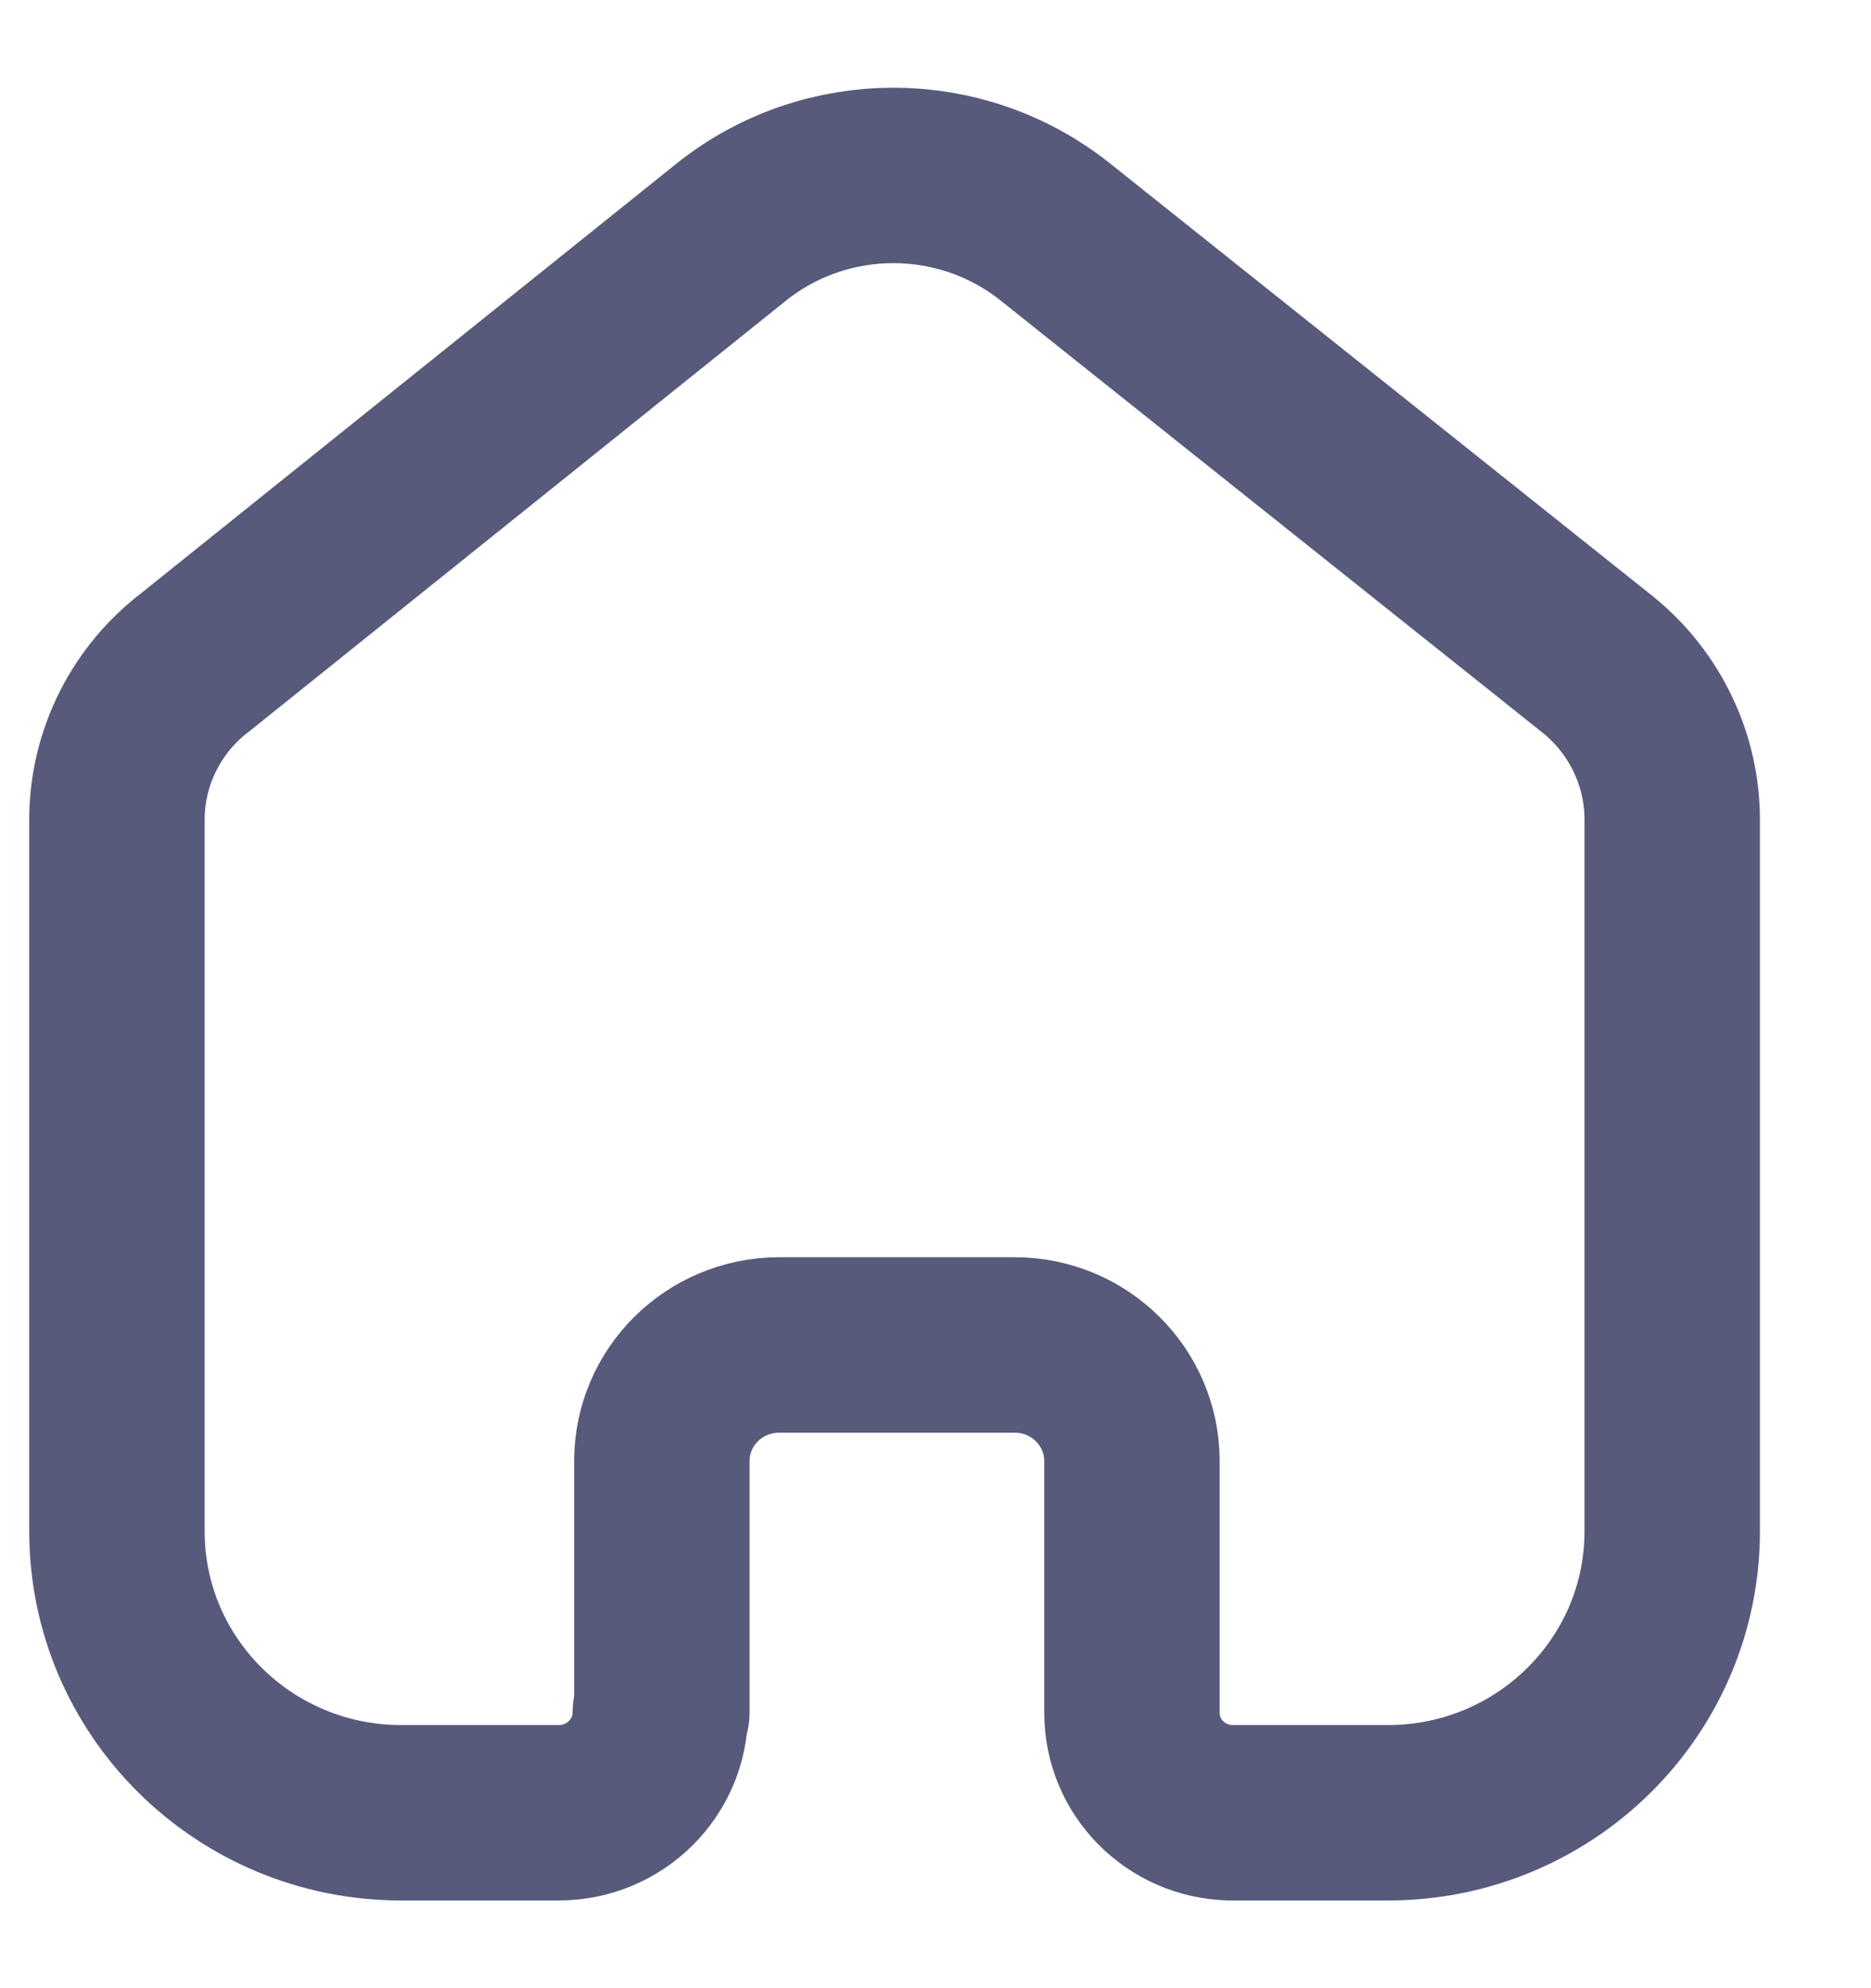 <svg width="16" height="17" viewBox="0 0 16 17" fill="none" xmlns="http://www.w3.org/2000/svg">
<path d="M5.66 14.64V12.493C5.66 11.947 6.105 11.504 6.657 11.5H8.677C9.231 11.5 9.68 11.945 9.68 12.493V12.493V14.647C9.68 15.11 10.054 15.489 10.522 15.5H11.869C13.212 15.5 14.3 14.422 14.3 13.093V13.093V6.986C14.293 6.464 14.045 5.973 13.627 5.653L9.02 1.98C8.213 1.34 7.066 1.34 6.259 1.98L1.673 5.66C1.254 5.978 1.005 6.47 1 6.993V13.093C1 14.422 2.088 15.5 3.431 15.5H4.778C5.258 15.5 5.647 15.115 5.647 14.64V14.64" stroke="#575A7B" stroke-width="1.5" stroke-linecap="round" stroke-linejoin="round"/>
</svg>
